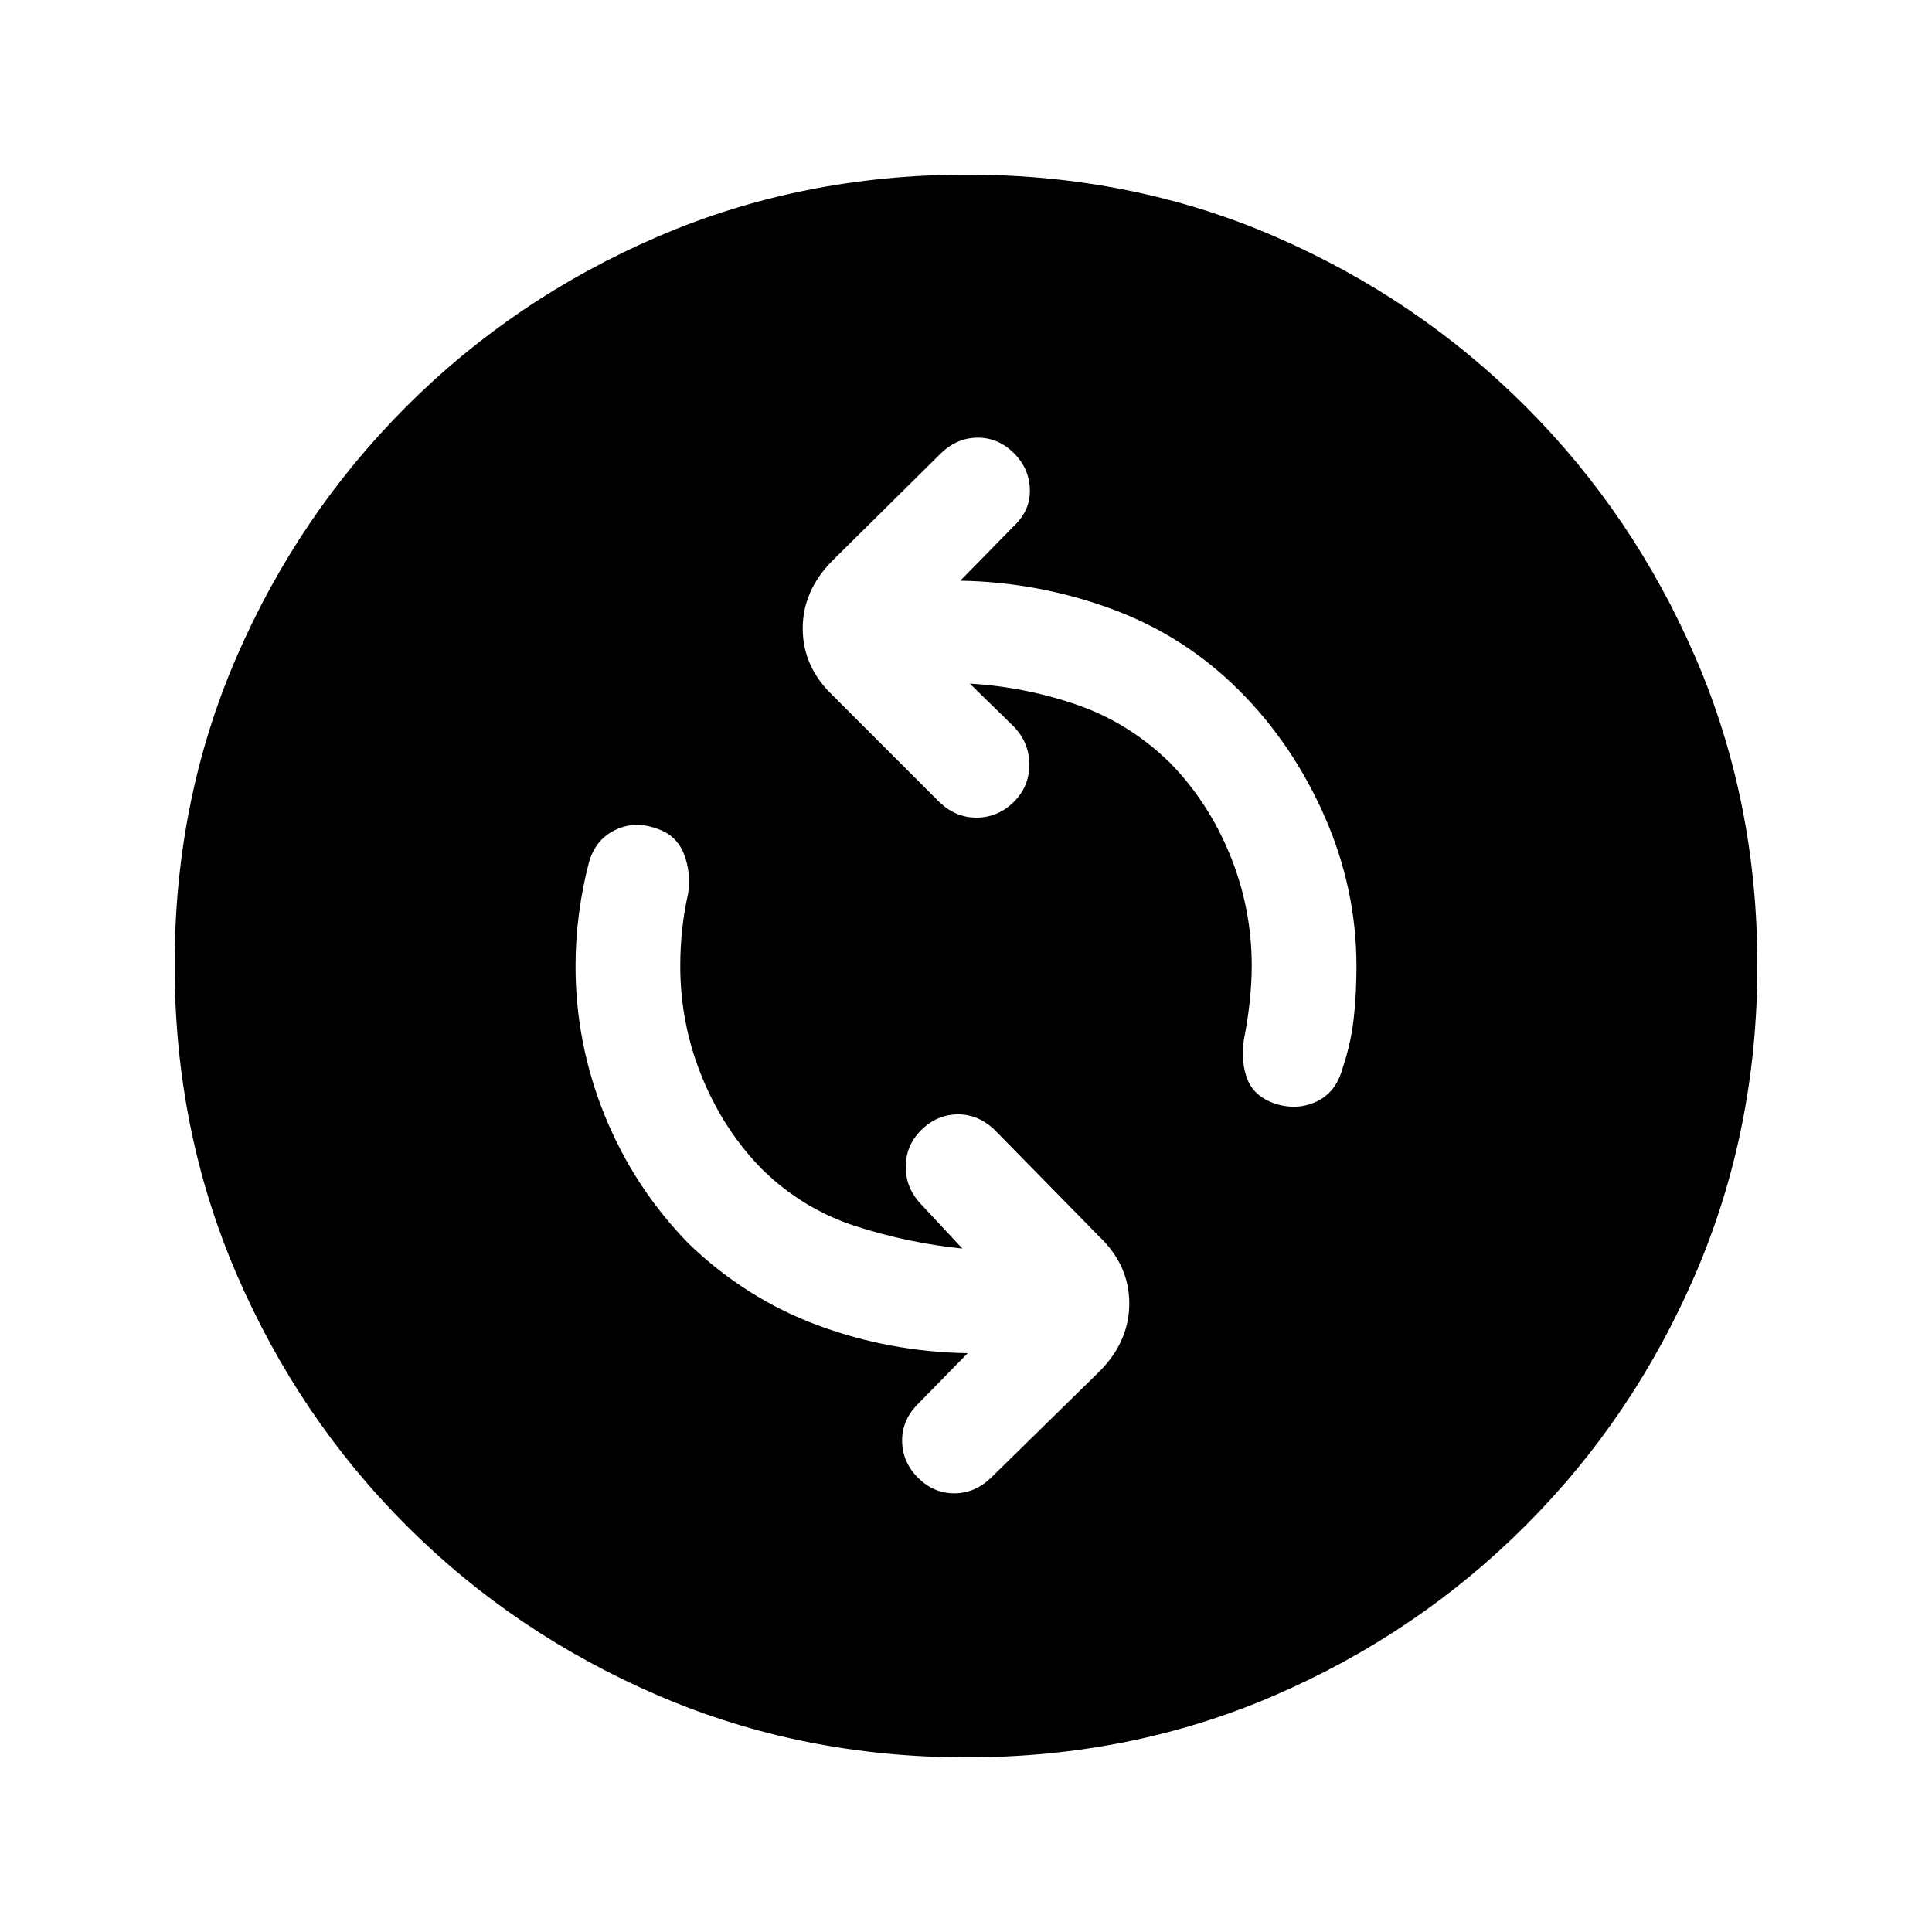 <svg xmlns="http://www.w3.org/2000/svg" height="20" viewBox="0 -960 960 960" width="20"><path d="M478.2-339.59q-27.05-2.76-53.09-11.16-26.04-8.4-46.28-28.08-19.18-19.51-29.99-45.94-10.82-26.42-10.82-55.23 0-9.11.94-18.03.94-8.93 3-18.14 1.5-10.51-2.26-19.84-3.75-9.33-14.08-12.51-10.82-3.68-20.38 1.16-9.56 4.84-12.64 16.05-3.19 12.19-4.9 25.19-1.72 12.99-1.72 26.12 0 38.46 14.51 74.26 14.51 35.79 41.62 63.63 28.43 27.37 64.17 40.62 35.74 13.25 74.55 13.88l-25.22 25.78q-7.63 8-7.35 18.29.28 10.3 7.99 17.93 7.72 7.63 17.9 7.63t18.18-7.63l54.13-53.07q14.67-14.87 14.67-33.6 0-18.74-14.46-32.83l-52.78-53.78q-8.25-7.63-18.42-7.38-10.17.25-17.8 7.88-7.63 7.63-7.63 18.21 0 10.58 7.63 18.57l20.53 22.02Zm3.67-280.76q27.74 1.7 53.4 10.6t45.9 28.58q19.18 19.51 29.99 45.94 10.82 26.42 10.82 55.23 0 8.37-1.05 18.09-1.05 9.71-2.89 18.65-1.5 11.19 1.79 19.58 3.28 8.38 13.49 12.01 11.18 3.63 20.85-.97 9.67-4.59 12.88-16.32 4.19-12.47 5.58-24.72 1.39-12.25 1.39-26.18 0-38.55-15.85-74.51-15.84-35.96-42.34-62.46-27.37-27.37-63.61-40.65-36.24-13.28-75.05-13.98l26.16-26.71q8.69-8 8.41-18.54-.28-10.55-7.99-18.18-7.72-7.63-17.9-7.63t-18.18 7.63l-54.13 53.57q-14.67 14.87-14.67 33.6 0 18.74 14.46 32.83l53.78 53.78q8.25 7.63 18.67 7.38 10.42-.25 18.05-7.88 7.63-7.63 7.63-18.46 0-10.83-7.63-18.82l-21.96-21.46Zm-1.59 533.57q-81.8 0-153.19-30.71-71.38-30.71-125.13-84.47-53.76-53.75-84.47-125.09T86.78-480.46q0-82.06 30.71-152.95 30.71-70.88 84.47-124.63 53.75-53.76 125.09-84.47t153.41-30.71q82.06 0 152.95 30.71 70.88 30.71 124.63 84.47 53.76 53.75 84.47 124.86t30.71 152.9q0 81.8-30.71 153.19-30.71 71.38-84.47 125.13-53.75 53.76-124.86 84.47t-152.9 30.71Z"/></svg>